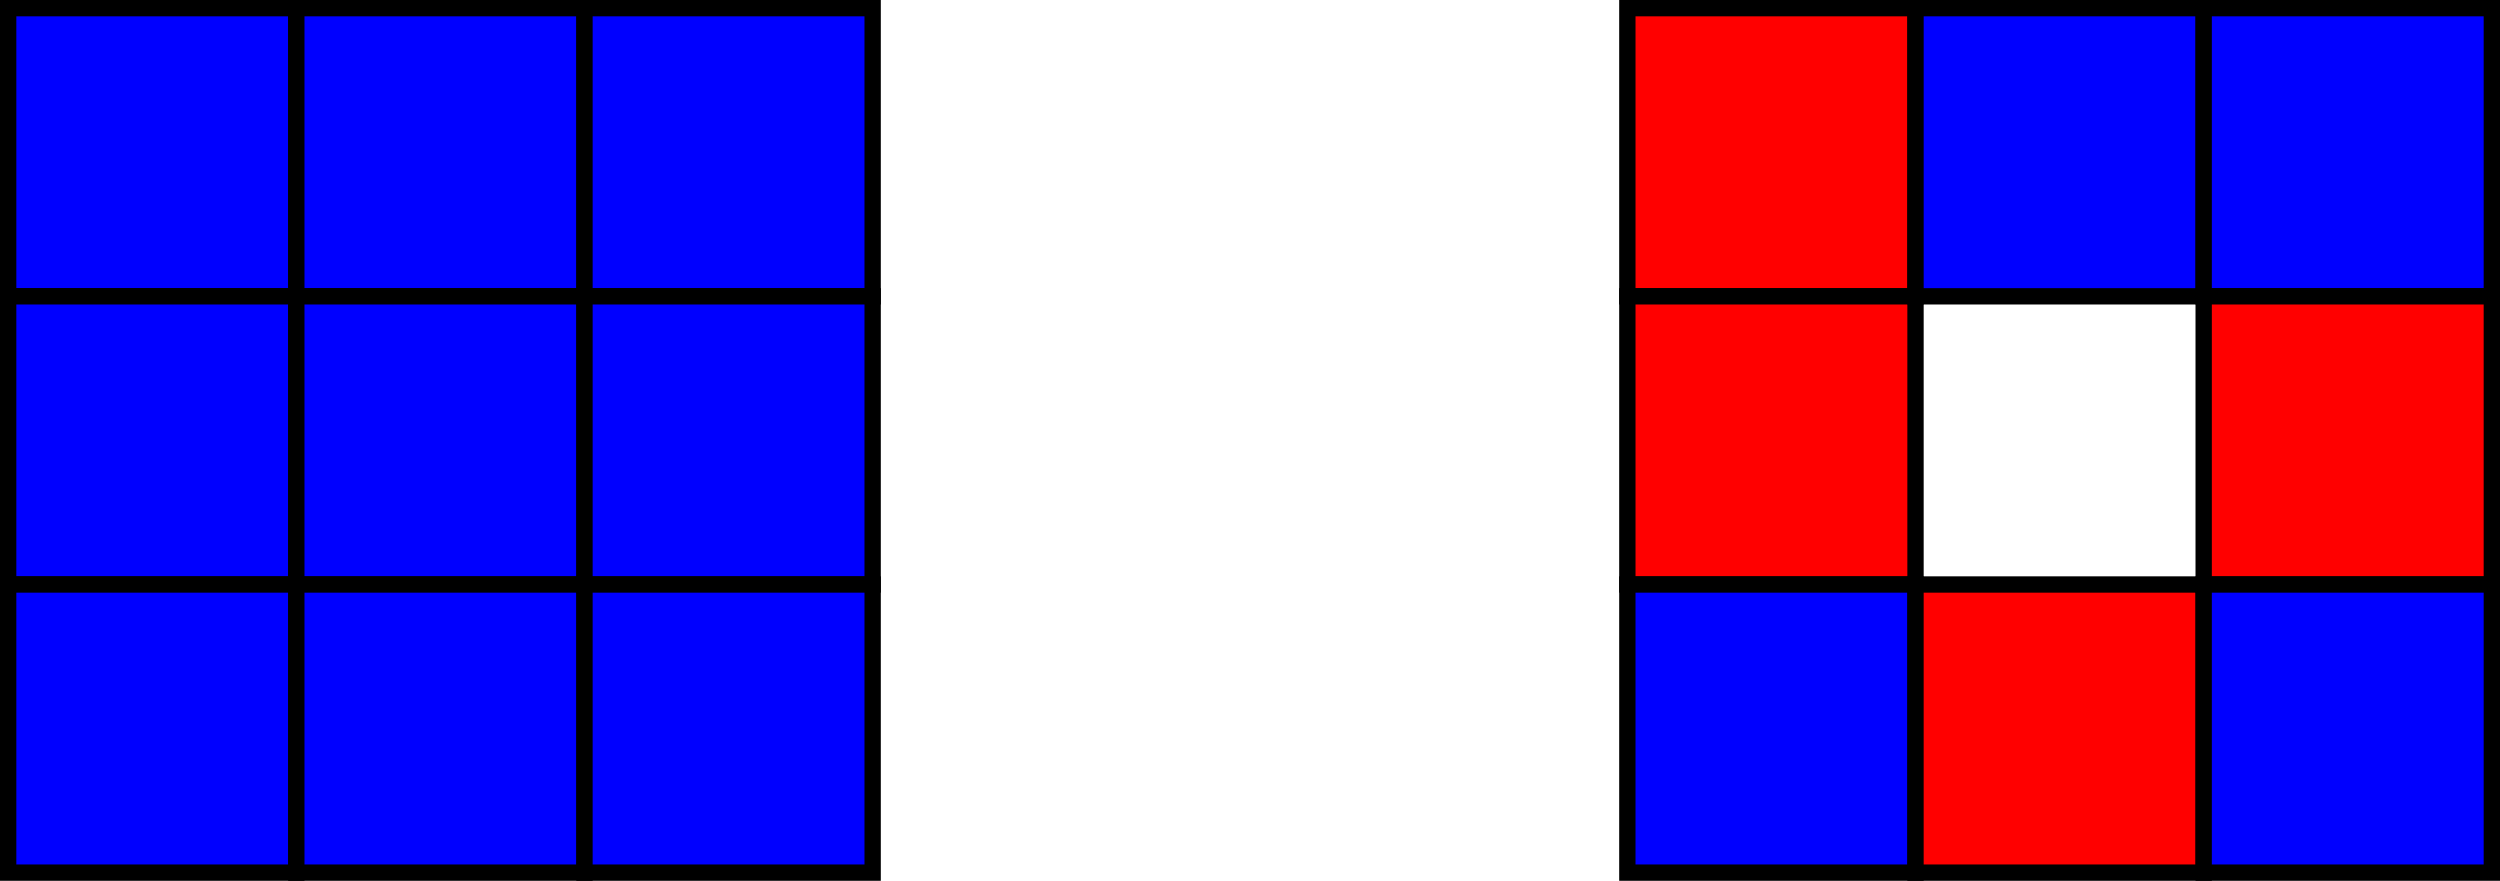<?xml version="1.0" encoding="UTF-8" standalone="no"?>
<!-- Created with Inkscape (http://www.inkscape.org/) -->

<svg
   xmlns:dc="http://purl.org/dc/elements/1.1/"
   xmlns:cc="http://creativecommons.org/ns#"
   xmlns:rdf="http://www.w3.org/1999/02/22-rdf-syntax-ns#"
   xmlns:svg="http://www.w3.org/2000/svg"
   xmlns="http://www.w3.org/2000/svg"
   xmlns:sodipodi="http://sodipodi.sourceforge.net/DTD/sodipodi-0.dtd"
   xmlns:inkscape="http://www.inkscape.org/namespaces/inkscape"
   width="260.271"
   height="91.7"
   id="svg2"
   version="1.1"
   inkscape:version="0.48.4 r9939"
   sodipodi:docname="Enthalpy of Mixing II.svg">
  <sodipodi:namedview
     id="base"
     pagecolor="#ffffff"
     bordercolor="#666666"
     borderopacity="1.0"
     inkscape:pageopacity="0.0"
     inkscape:pageshadow="2"
     inkscape:zoom="1.4"
     inkscape:cx="96.919259"
     inkscape:cy="-0.48982806"
     inkscape:document-units="px"
     inkscape:current-layer="layer1"
     showgrid="true"
     units="in"
     width="11cm"
     inkscape:window-width="1274"
     inkscape:window-height="583"
     inkscape:window-x="0"
     inkscape:window-y="381"
     inkscape:window-maximized="0"
     fit-margin-top="0"
     fit-margin-left="0"
     fit-margin-right="0"
     fit-margin-bottom="0">
    <inkscape:grid
       type="xygrid"
       id="grid2984"
       empspacing="5"
       visible="true"
       enabled="true"
       snapvisiblegridlinesonly="true"
       spacingx="2px"
       spacingy="2px"
       originx="-189.15px"
       originy="-219.15px" />
  </sodipodi:namedview>
  <defs
     id="defs4">
    <marker
       style="overflow:visible"
       id="Arrow2Mend"
       refX="0"
       refY="0"
       orient="auto"
       inkscape:stockid="Arrow2Mend">
      <path
         transform="scale(-0.6,-0.6)"
         d="M 8.719,4.034 -2.207,0.016 8.719,-4.002 c -1.745,2.372 -1.735,5.617 -6e-7,8.035 z"
         style="fill-rule:evenodd;stroke-width:0.625;stroke-linejoin:round"
         id="path3966"
         inkscape:connector-curvature="0" />
    </marker>
  </defs>
  <g
     transform="translate(-126.122,-765.197)"
     id="layer1"
     inkscape:groupmode="layer"
     inkscape:label="Layer 1">
    <rect
       style="fill:#ff0000;stroke:#000000;stroke-width:1.7;stroke-miterlimit:4;stroke-opacity:1;stroke-dasharray:none;stroke-dashoffset:0"
       id="rect4773"
       width="30"
       height="30"
       x="295.543"
       y="766.047" />
    <rect
       style="fill:#ff0000;stroke:#000000;stroke-width:1.7;stroke-miterlimit:4;stroke-opacity:1;stroke-dasharray:none;stroke-dashoffset:0"
       id="rect4775"
       width="30"
       height="30"
       x="295.543"
       y="796.047" />
    <rect
       style="fill:#0000ff;stroke:#000000;stroke-width:1.7;stroke-miterlimit:4;stroke-opacity:1;stroke-dasharray:none;stroke-dashoffset:0"
       id="rect4777"
       width="30"
       height="30"
       x="295.543"
       y="826.047" />
    <rect
       style="fill:#0000ff;stroke:#000000;stroke-width:1.7;stroke-miterlimit:4;stroke-opacity:1;stroke-dasharray:none;stroke-dashoffset:0"
       id="rect4779"
       width="30"
       height="30"
       x="325.543"
       y="766.047" />
    <rect
       style="fill:#ff0000;stroke:#000000;stroke-width:1.7;stroke-miterlimit:4;stroke-opacity:1;stroke-dasharray:none;stroke-dashoffset:0"
       id="rect4783"
       width="30"
       height="30"
       x="325.543"
       y="826.047" />
    <rect
       style="fill:#0000ff;stroke:#000000;stroke-width:1.7;stroke-miterlimit:4;stroke-opacity:1;stroke-dasharray:none;stroke-dashoffset:0"
       id="rect4785"
       width="30"
       height="30"
       x="355.543"
       y="766.047" />
    <rect
       style="fill:#ff0000;stroke:#000000;stroke-width:1.7;stroke-miterlimit:4;stroke-opacity:1;stroke-dasharray:none;stroke-dashoffset:0"
       id="rect4787"
       width="30"
       height="30"
       x="355.543"
       y="796.047" />
    <rect
       style="fill:#0000ff;stroke:#000000;stroke-width:1.7;stroke-miterlimit:4;stroke-opacity:1;stroke-dasharray:none;stroke-dashoffset:0"
       id="rect4789"
       width="30"
       height="30"
       x="355.543"
       y="826.047" />
    <rect
       style="fill:#0000ff;stroke:#000000;stroke-width:1.7;stroke-miterlimit:4;stroke-opacity:1;stroke-dasharray:none;stroke-dashoffset:0"
       id="rect4773-8"
       width="30"
       height="30"
       x="126.972"
       y="766.047" />
    <rect
       style="fill:#0000ff;stroke:#000000;stroke-width:1.7;stroke-miterlimit:4;stroke-opacity:1;stroke-dasharray:none;stroke-dashoffset:0"
       id="rect4775-1"
       width="30"
       height="30"
       x="126.972"
       y="796.047" />
    <rect
       style="fill:#0000ff;stroke:#000000;stroke-width:1.7;stroke-miterlimit:4;stroke-opacity:1;stroke-dasharray:none;stroke-dashoffset:0"
       id="rect4777-0"
       width="30"
       height="30"
       x="126.972"
       y="826.047" />
    <rect
       style="fill:#0000ff;stroke:#000000;stroke-width:1.7;stroke-miterlimit:4;stroke-opacity:1;stroke-dasharray:none;stroke-dashoffset:0"
       id="rect4779-5"
       width="30"
       height="30"
       x="156.972"
       y="766.047" />
    <rect
       style="fill:#0000ff;stroke:#000000;stroke-width:1.7;stroke-miterlimit:4;stroke-opacity:1;stroke-dasharray:none;stroke-dashoffset:0"
       id="rect4781-0"
       width="30"
       height="30"
       x="156.972"
       y="796.047" />
    <rect
       style="fill:#0000ff;stroke:#000000;stroke-width:1.7;stroke-miterlimit:4;stroke-opacity:1;stroke-dasharray:none;stroke-dashoffset:0"
       id="rect4783-2"
       width="30"
       height="30"
       x="156.972"
       y="826.047" />
    <rect
       style="fill:#0000ff;stroke:#000000;stroke-width:1.7;stroke-miterlimit:4;stroke-opacity:1;stroke-dasharray:none;stroke-dashoffset:0"
       id="rect4785-9"
       width="30"
       height="30"
       x="186.972"
       y="766.047" />
    <rect
       style="fill:#0000ff;stroke:#000000;stroke-width:1.7;stroke-miterlimit:4;stroke-opacity:1;stroke-dasharray:none;stroke-dashoffset:0"
       id="rect4787-8"
       width="30"
       height="30"
       x="186.972"
       y="796.047" />
    <rect
       style="fill:#0000ff;stroke:#000000;stroke-width:1.7;stroke-miterlimit:4;stroke-opacity:1;stroke-dasharray:none;stroke-dashoffset:0"
       id="rect4789-9"
       width="30"
       height="30"
       x="186.972"
       y="826.047" />
  </g>
</svg>
